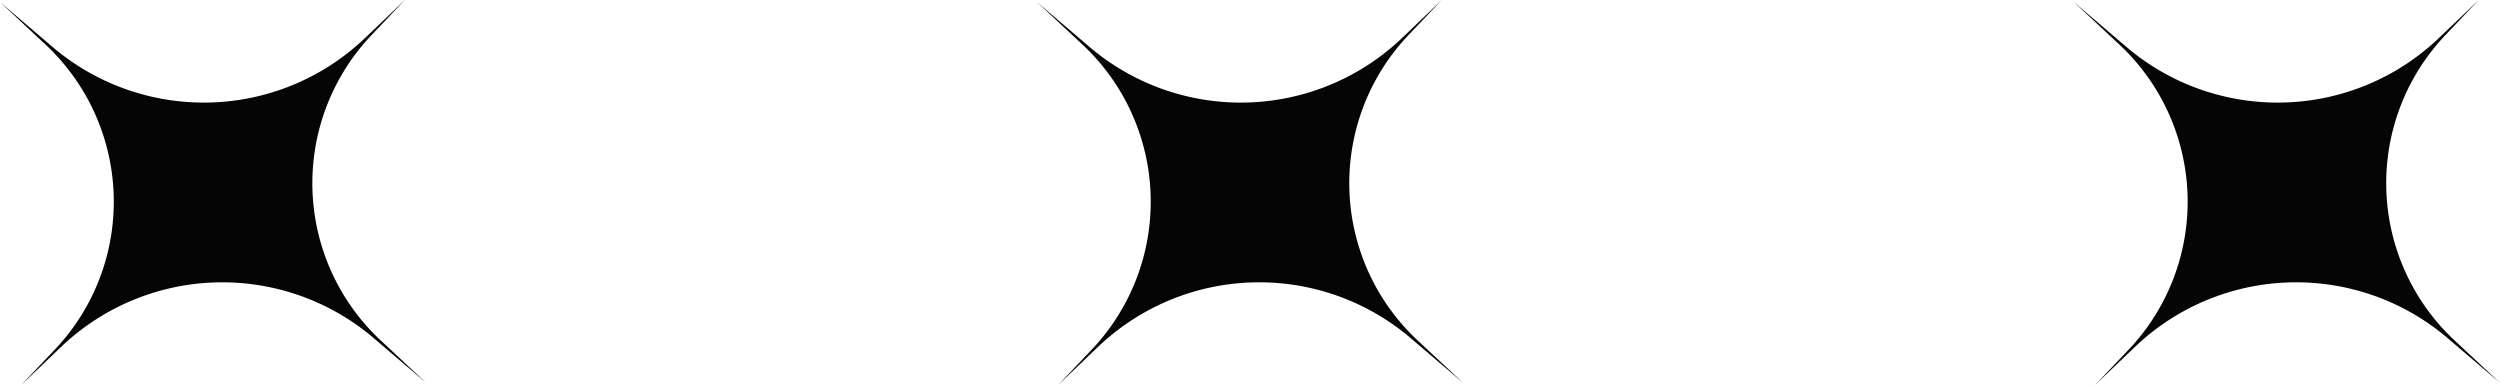 <svg xmlns="http://www.w3.org/2000/svg" xmlns:xlink="http://www.w3.org/1999/xlink" width="273.394" height="42.094" viewBox="0 0 273.394 42.094"><defs><style>.a{fill:none;}.b{clip-path:url(#a);}.c{fill:#040504;}</style><clipPath id="a"><rect class="a" width="273.394" height="42.094"/></clipPath></defs><g transform="translate(0 0)"><g class="b" transform="translate(0 0)"><path class="c" d="M2.329,42.094l3.51-3.7A23.509,23.509,0,0,0,4.768,4.68L0,.223,5.867,5.236a25.536,25.536,0,0,0,33.86-.894L44.272,0l-3.51,3.7a23.509,23.509,0,0,0,1.071,33.713L46.6,41.871l-5.867-5.013a25.536,25.536,0,0,0-33.86.894Z" transform="translate(0 0)"/><path class="c" d="M186.257,42.094l3.51-3.7A23.509,23.509,0,0,0,188.7,4.68L183.928.223,189.8,5.236a25.536,25.536,0,0,0,33.86-.894L228.2,0l-3.51,3.7a23.509,23.509,0,0,0,1.071,33.713l4.768,4.457-5.867-5.013a25.536,25.536,0,0,0-33.86.894Z" transform="translate(-70.532 0)"/><path class="c" d="M370.186,42.094l3.51-3.7A23.509,23.509,0,0,0,372.625,4.68L367.857.223l5.867,5.013a25.536,25.536,0,0,0,33.86-.894L412.129,0l-3.51,3.7a23.509,23.509,0,0,0,1.071,33.713l4.768,4.457-5.867-5.013a25.536,25.536,0,0,0-33.86.894Z" transform="translate(-141.064 0)"/></g></g></svg>